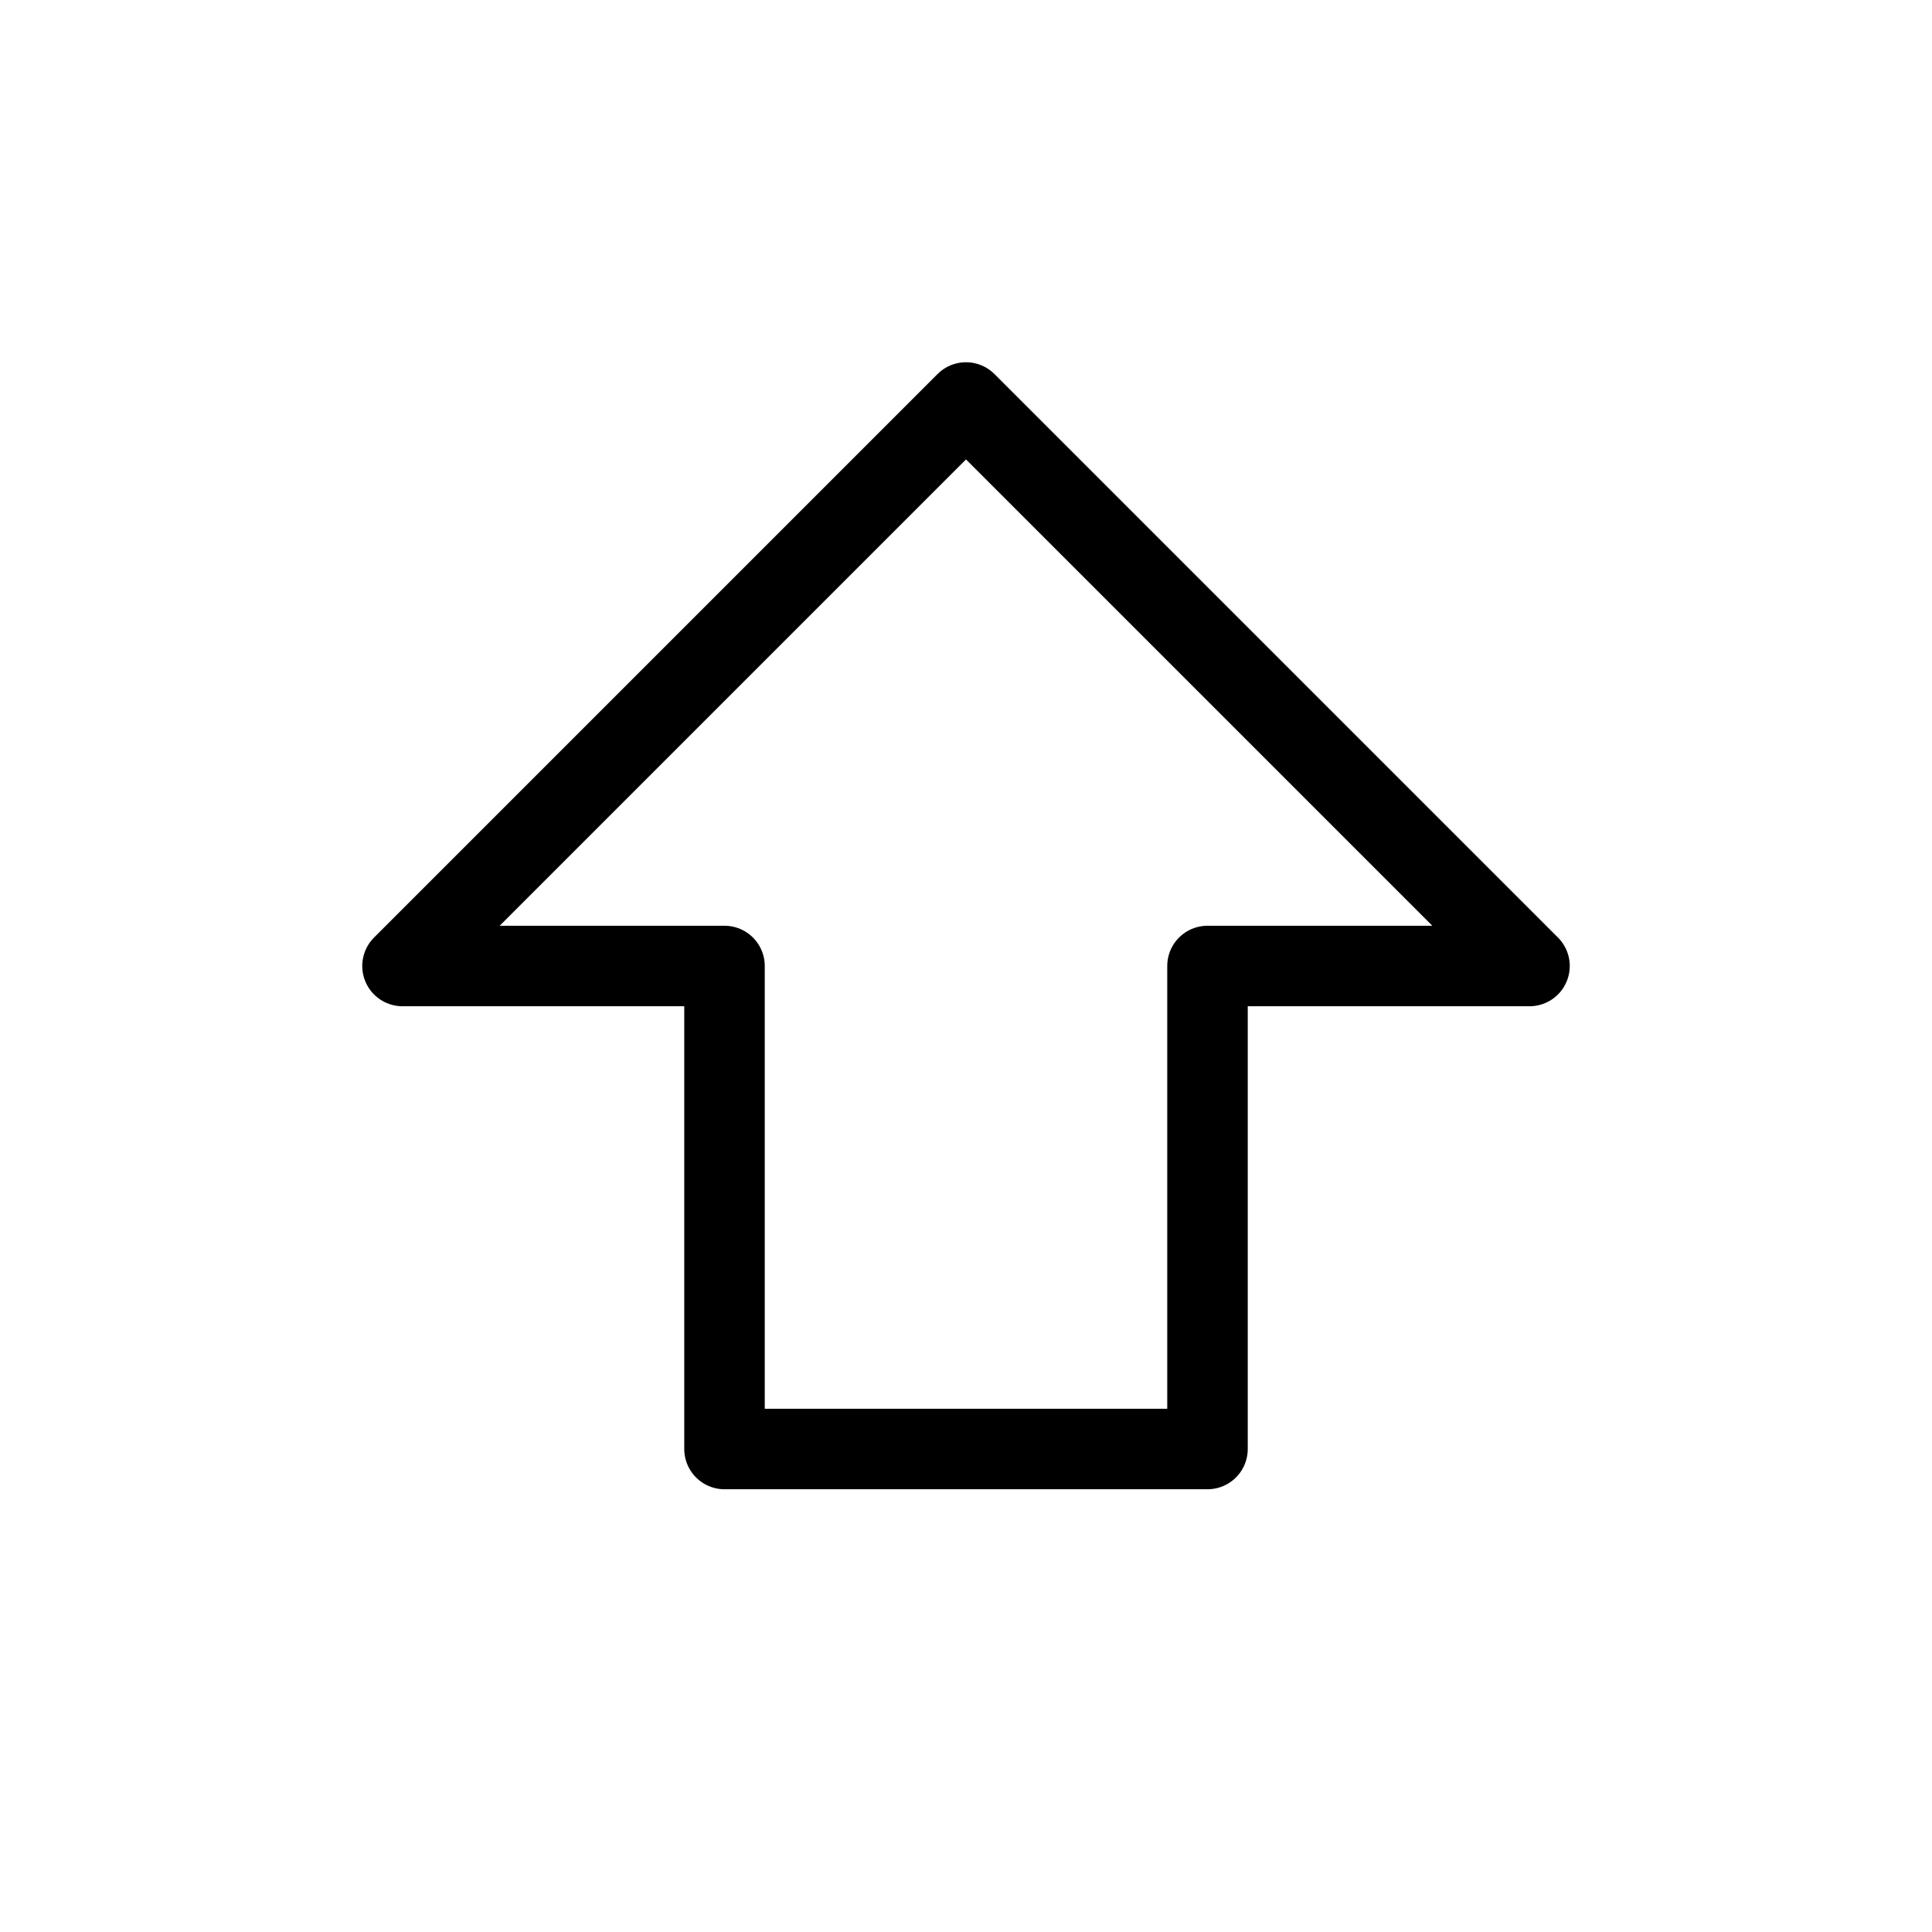 <svg width="24" height="24" viewBox="0 0 24 24" fill="none" xmlns="http://www.w3.org/2000/svg"><path d="M9 18V12H5L12 5L19 12H15V18H9Z" stroke="currentColor" stroke-width="1" stroke-linecap="round" stroke-linejoin="round"/></svg> 